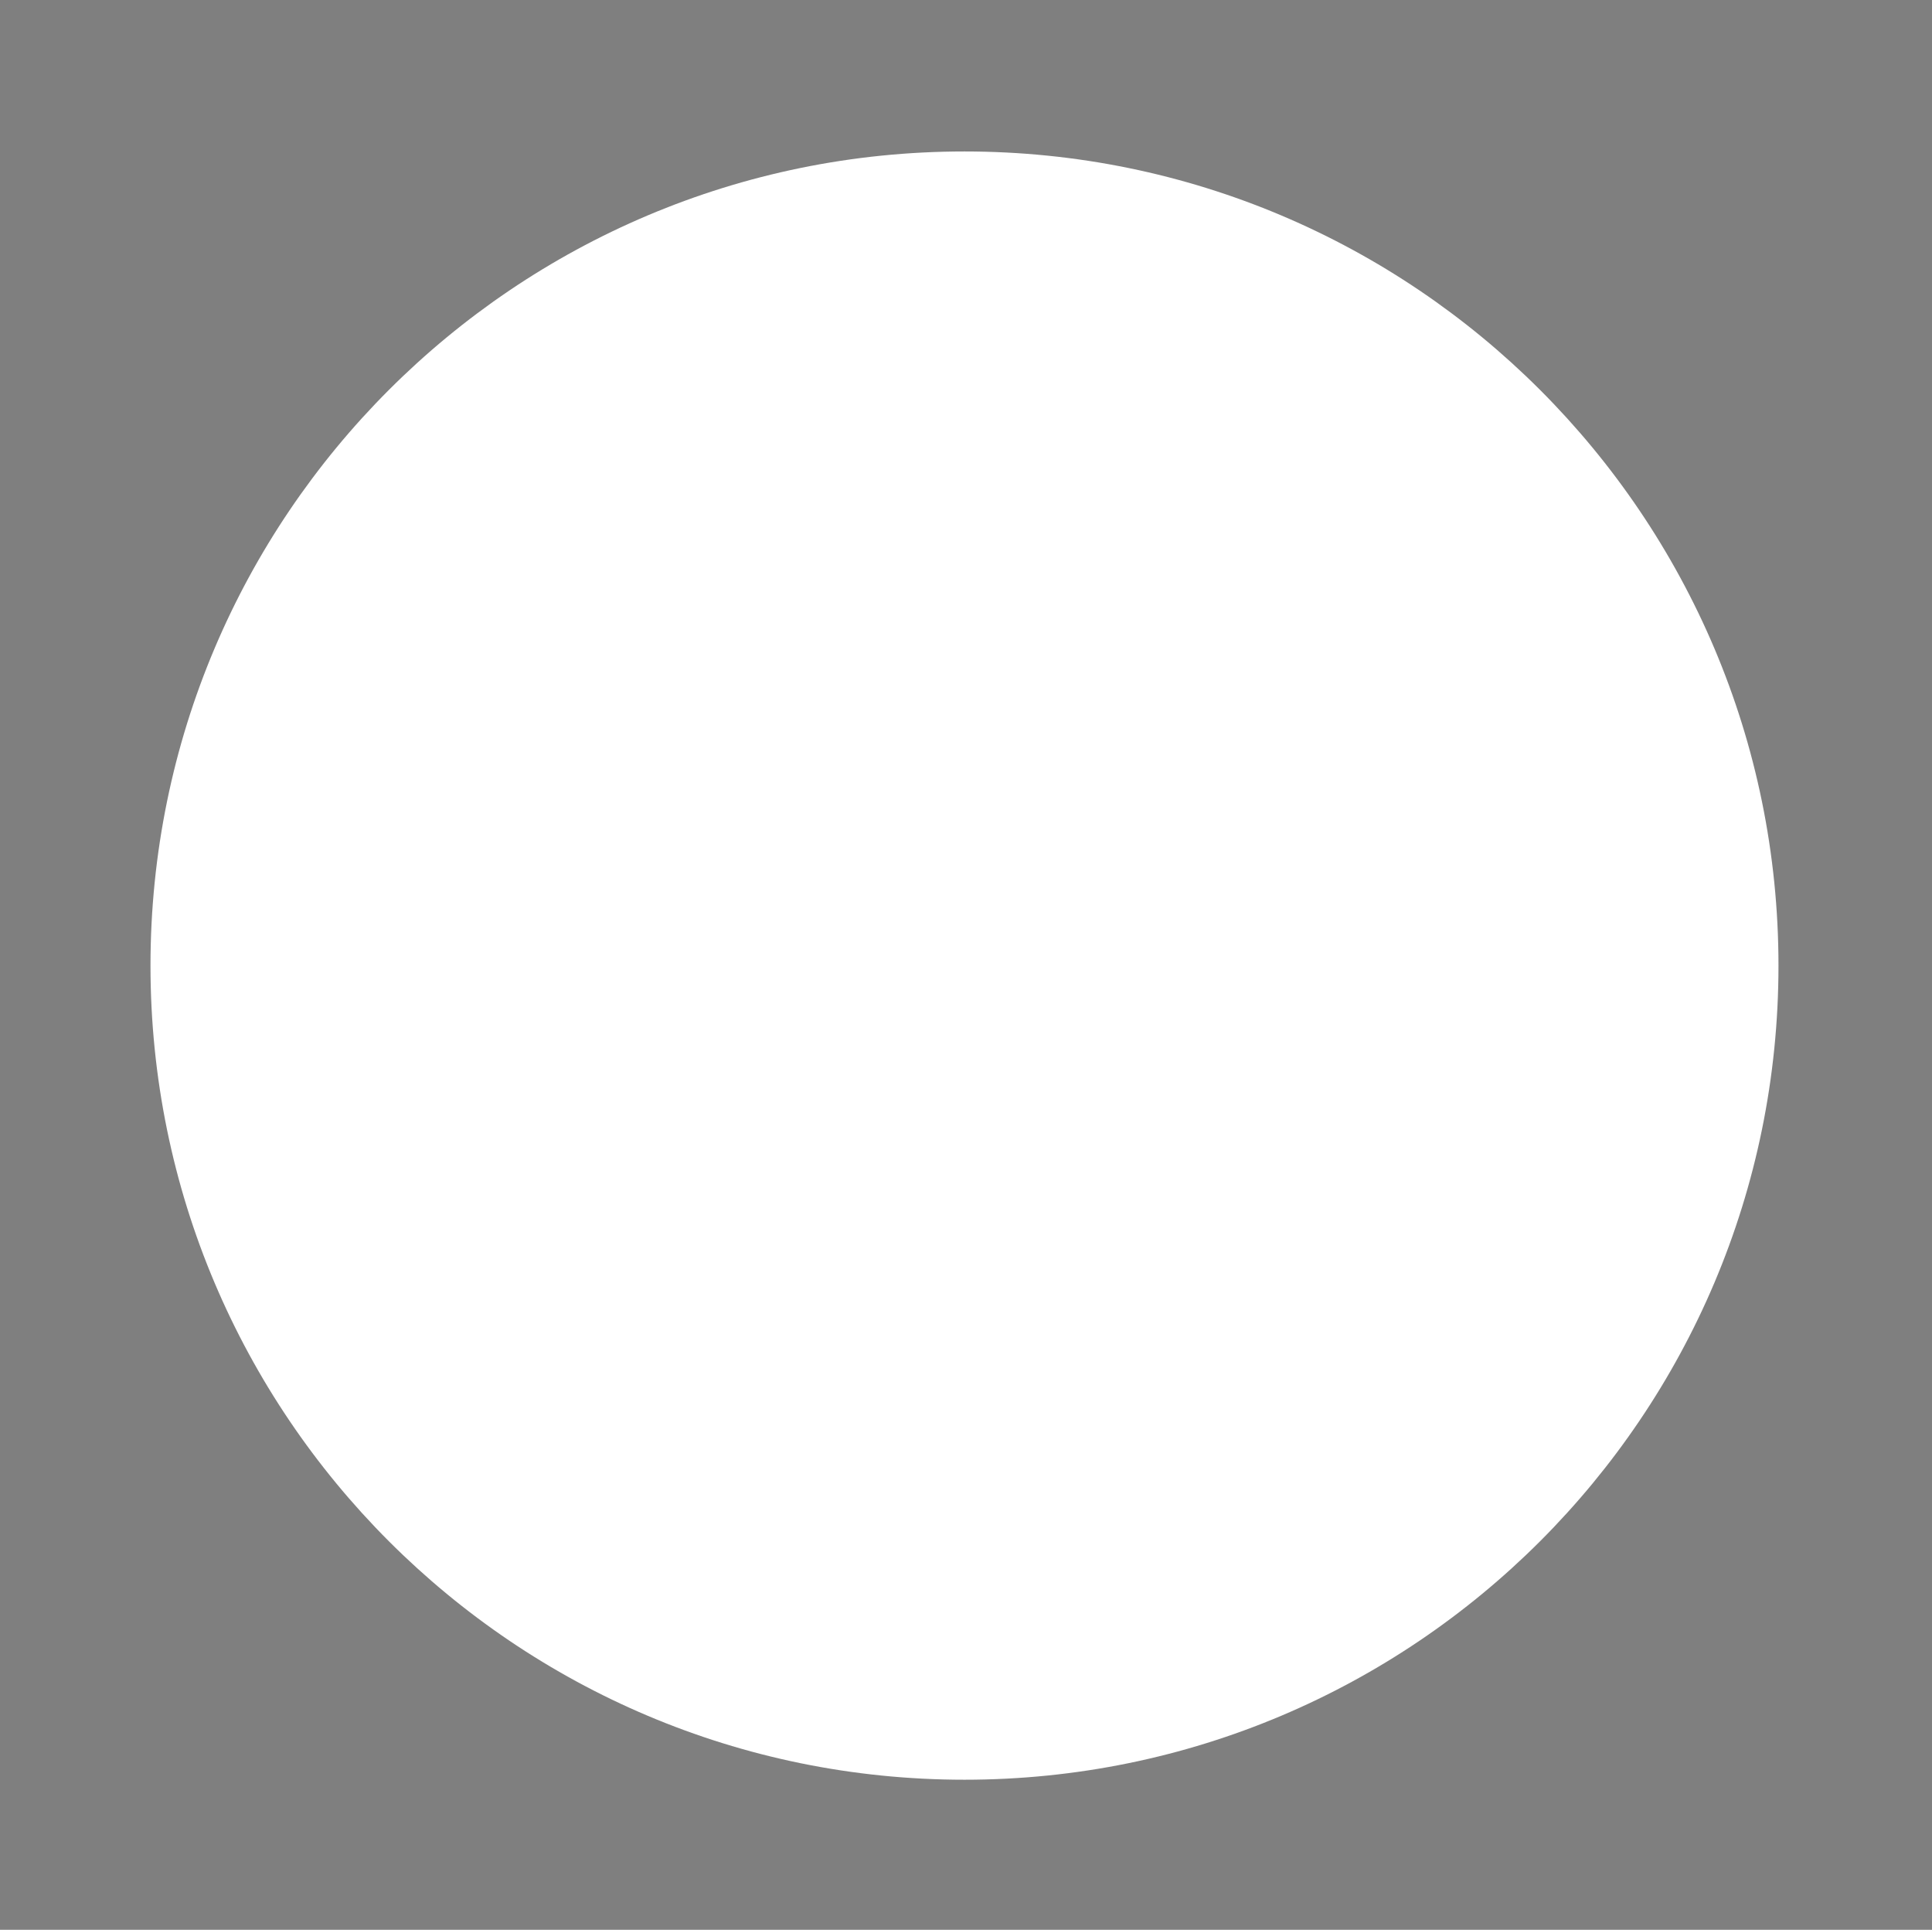 <svg version="1.2" baseProfile="tiny" id="EdgeSVG_07HoL" x="0px" y="0px" width="101.205px" height="101.073px" viewBox="0 0 101.205 101.073" xmlns:xlink="http://www.w3.org/1999/xlink" xmlns="http://www.w3.org/2000/svg">
  <linearGradient id="SVGID_1_" gradientUnits="userSpaceOnUse" x1="0" y1="50.537" x2="101.205" y2="50.537">
    <stop offset="0" style="stop-color:#000000;stop-opacity:0.5"/>
    <stop offset="1" style="stop-color:#000000;stop-opacity:0.5"/>
  </linearGradient>
  <path fill="url(#SVGID_1_)" d="M0,0v101.073h101.205V0H0z M50.523,93.213c-23.549,0-42.64-19.09-42.64-42.64&#xD;&#xA;&#x9;&#x9;s19.09-42.64,42.64-42.64c23.549,0,42.64,19.09,42.64,42.64S74.072,93.213,50.523,93.213z"/>
</svg>